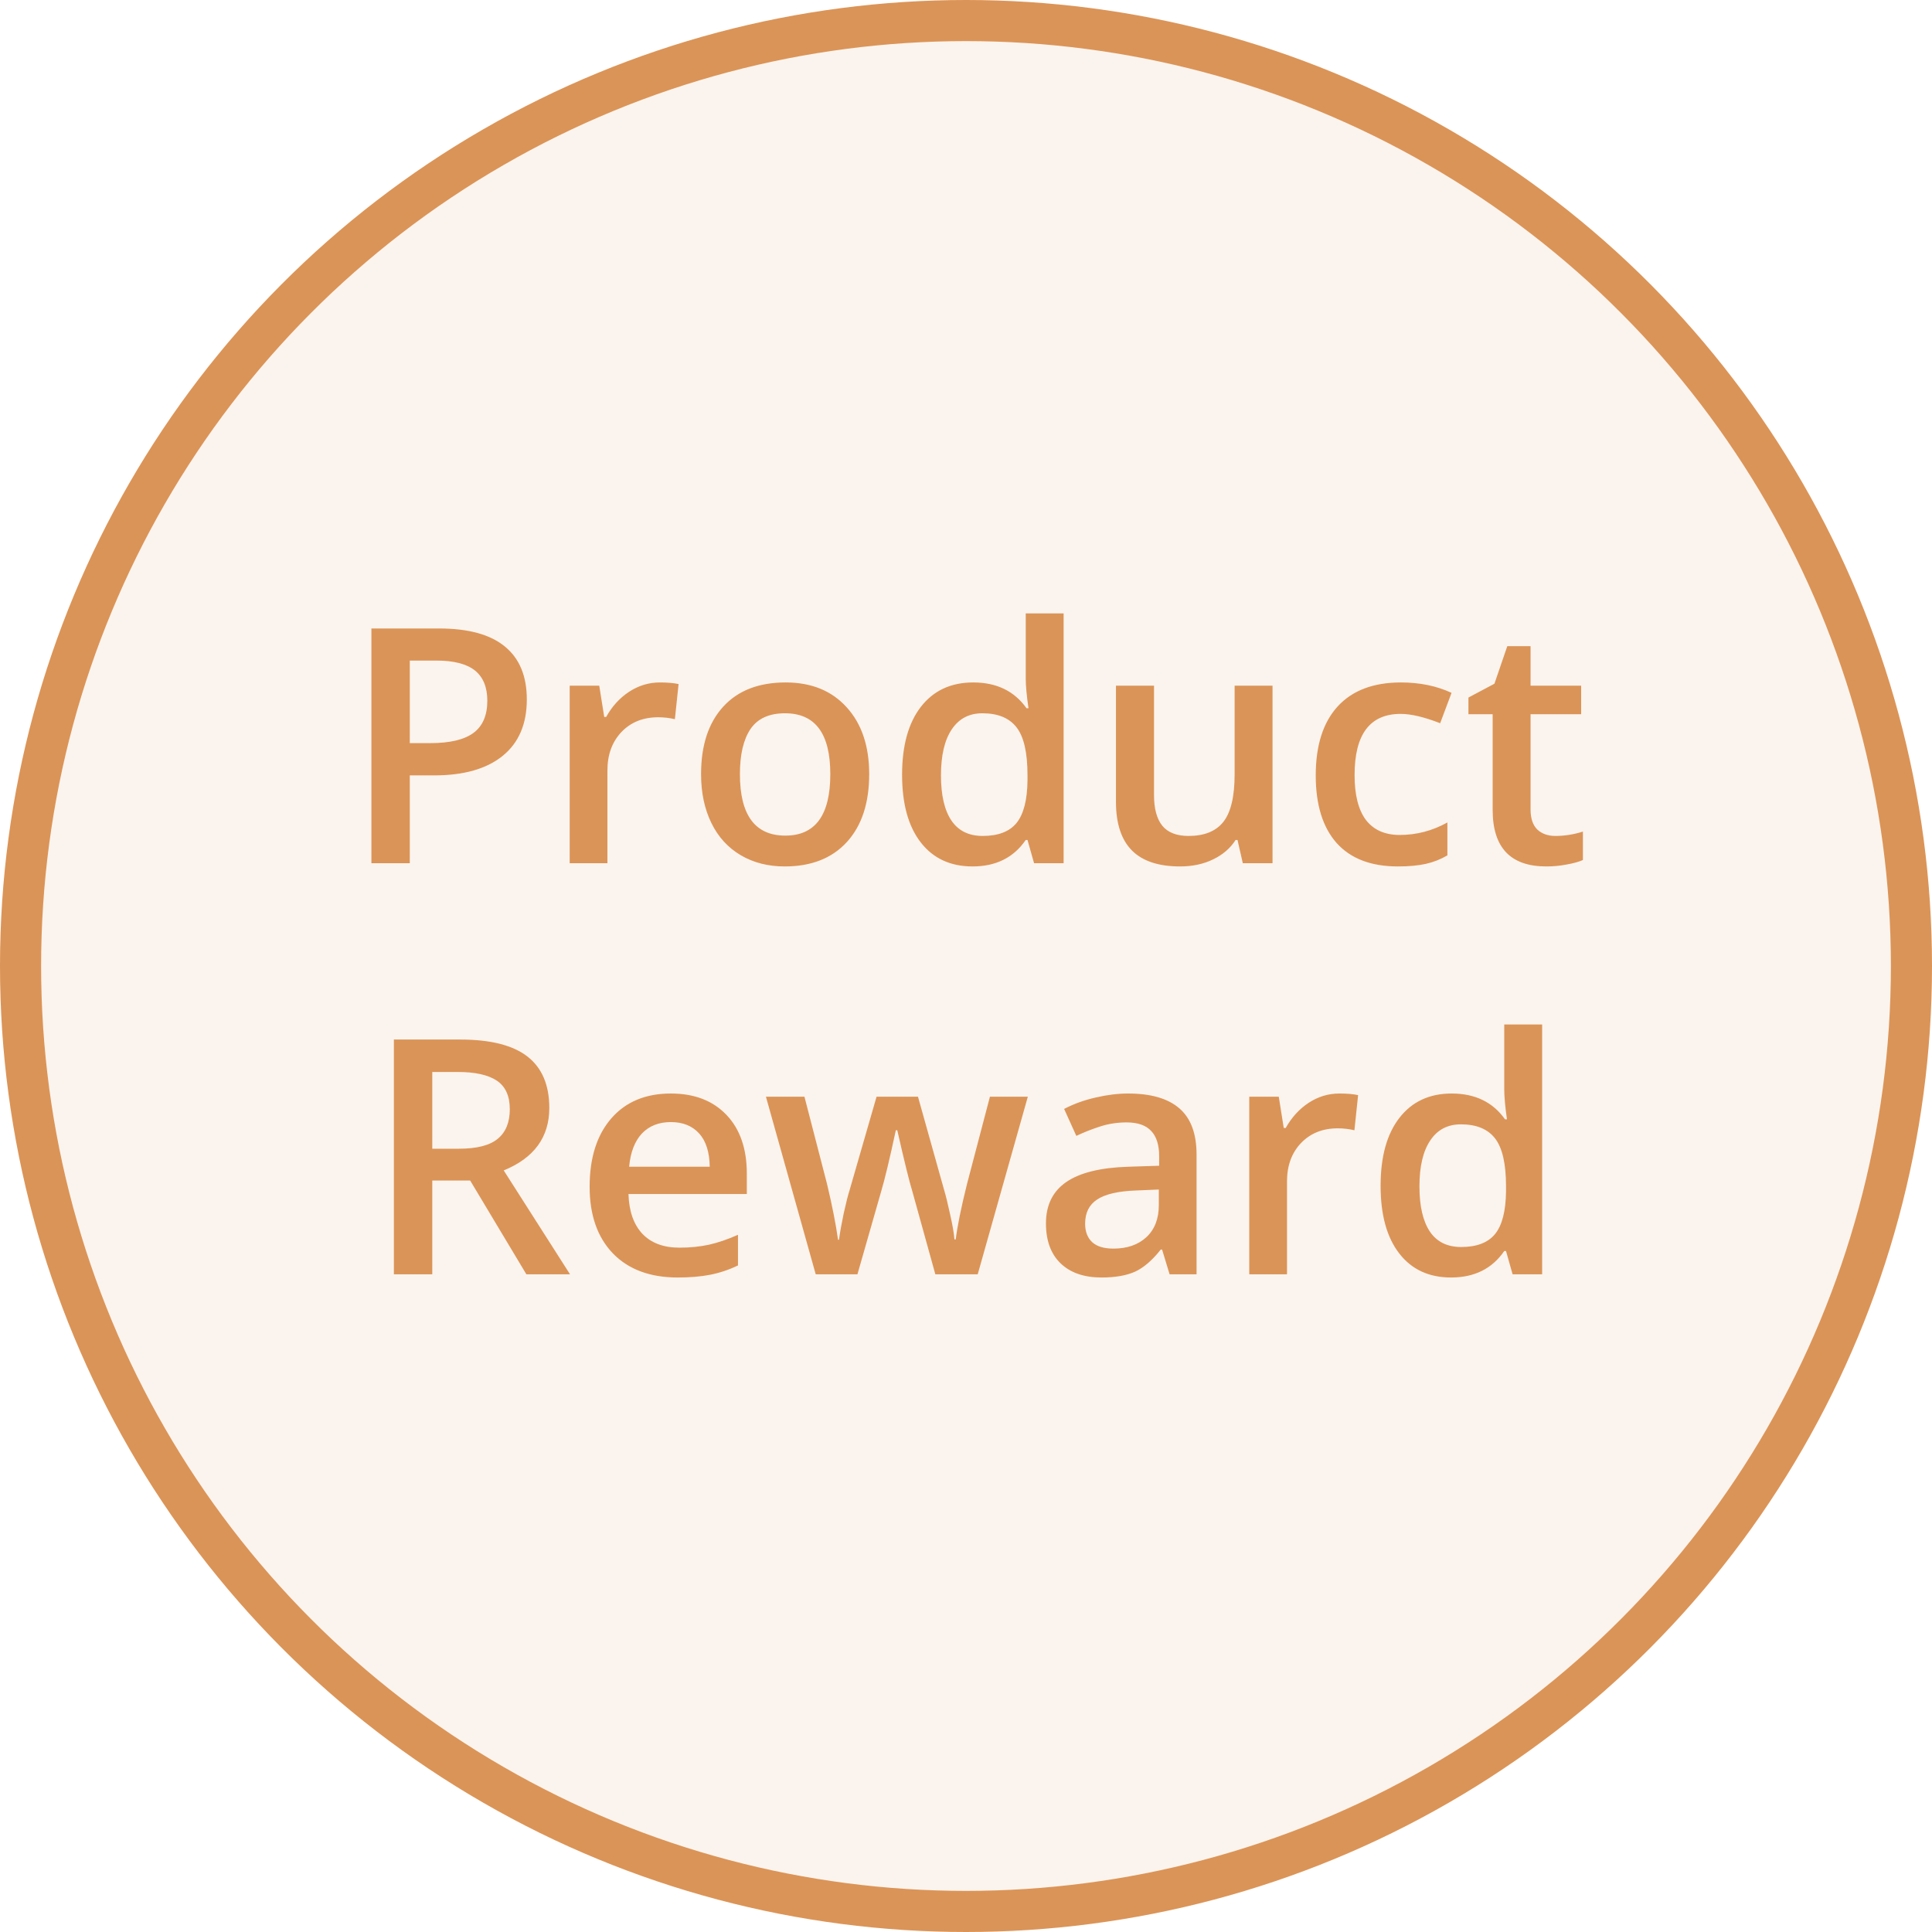 <svg width="47" height="47" viewBox="0 0 47 47" fill="none" xmlns="http://www.w3.org/2000/svg">
<circle cx="23.5" cy="23.5" r="23" fill="#DB9457" fill-opacity="0.1" stroke="#DB9457"/>
<path d="M12.816 17.016C12.816 17.612 12.621 18.069 12.23 18.387C11.84 18.704 11.284 18.863 10.562 18.863H9.969V21H9.035V15.289H10.68C11.393 15.289 11.927 15.435 12.281 15.727C12.638 16.018 12.816 16.448 12.816 17.016ZM9.969 18.078H10.465C10.944 18.078 11.296 17.995 11.52 17.828C11.743 17.662 11.855 17.401 11.855 17.047C11.855 16.719 11.755 16.474 11.555 16.312C11.354 16.151 11.042 16.07 10.617 16.07H9.969V18.078ZM16.051 16.602C16.236 16.602 16.388 16.615 16.508 16.641L16.418 17.496C16.288 17.465 16.152 17.449 16.012 17.449C15.645 17.449 15.346 17.569 15.117 17.809C14.891 18.048 14.777 18.359 14.777 18.742V21H13.859V16.68H14.578L14.699 17.441H14.746C14.889 17.184 15.075 16.979 15.305 16.828C15.537 16.677 15.785 16.602 16.051 16.602ZM21.145 18.832C21.145 19.538 20.963 20.088 20.602 20.484C20.24 20.88 19.736 21.078 19.09 21.078C18.686 21.078 18.329 20.987 18.02 20.805C17.71 20.622 17.471 20.361 17.305 20.02C17.138 19.678 17.055 19.283 17.055 18.832C17.055 18.131 17.234 17.585 17.594 17.191C17.953 16.798 18.46 16.602 19.113 16.602C19.738 16.602 20.233 16.803 20.598 17.207C20.962 17.608 21.145 18.15 21.145 18.832ZM18 18.832C18 19.829 18.369 20.328 19.105 20.328C19.835 20.328 20.199 19.829 20.199 18.832C20.199 17.845 19.832 17.352 19.098 17.352C18.712 17.352 18.432 17.479 18.258 17.734C18.086 17.99 18 18.355 18 18.832ZM23.66 21.078C23.121 21.078 22.701 20.883 22.398 20.492C22.096 20.102 21.945 19.553 21.945 18.848C21.945 18.139 22.098 17.588 22.402 17.195C22.71 16.799 23.134 16.602 23.676 16.602C24.244 16.602 24.676 16.811 24.973 17.23H25.02C24.975 16.921 24.953 16.676 24.953 16.496V14.922H25.875V21H25.156L24.996 20.434H24.953C24.659 20.863 24.228 21.078 23.66 21.078ZM23.906 20.336C24.284 20.336 24.559 20.23 24.73 20.02C24.902 19.806 24.991 19.461 24.996 18.984V18.855C24.996 18.311 24.908 17.924 24.73 17.695C24.553 17.466 24.276 17.352 23.898 17.352C23.576 17.352 23.327 17.483 23.152 17.746C22.978 18.006 22.891 18.379 22.891 18.863C22.891 19.342 22.975 19.708 23.145 19.961C23.314 20.211 23.568 20.336 23.906 20.336ZM30.234 21L30.105 20.434H30.059C29.931 20.634 29.749 20.792 29.512 20.906C29.277 21.021 29.009 21.078 28.707 21.078C28.184 21.078 27.793 20.948 27.535 20.688C27.277 20.427 27.148 20.033 27.148 19.504V16.68H28.074V19.344C28.074 19.674 28.142 19.923 28.277 20.09C28.413 20.254 28.625 20.336 28.914 20.336C29.299 20.336 29.582 20.221 29.762 19.992C29.944 19.76 30.035 19.374 30.035 18.832V16.68H30.957V21H30.234ZM34.008 21.078C33.354 21.078 32.857 20.888 32.516 20.508C32.177 20.125 32.008 19.577 32.008 18.863C32.008 18.137 32.185 17.578 32.539 17.188C32.896 16.797 33.41 16.602 34.082 16.602C34.538 16.602 34.948 16.686 35.312 16.855L35.035 17.594C34.647 17.443 34.327 17.367 34.074 17.367C33.327 17.367 32.953 17.863 32.953 18.855C32.953 19.34 33.046 19.704 33.23 19.949C33.418 20.191 33.691 20.312 34.051 20.312C34.46 20.312 34.846 20.211 35.211 20.008V20.809C35.047 20.905 34.871 20.974 34.684 21.016C34.499 21.057 34.273 21.078 34.008 21.078ZM37.836 20.336C38.06 20.336 38.284 20.301 38.508 20.23V20.922C38.406 20.966 38.275 21.003 38.113 21.031C37.954 21.062 37.789 21.078 37.617 21.078C36.747 21.078 36.312 20.62 36.312 19.703V17.375H35.723V16.969L36.355 16.633L36.668 15.719H37.234V16.68H38.465V17.375H37.234V19.688C37.234 19.909 37.289 20.073 37.398 20.18C37.51 20.284 37.656 20.336 37.836 20.336ZM10.516 27.945H11.164C11.599 27.945 11.914 27.865 12.109 27.703C12.305 27.542 12.402 27.302 12.402 26.984C12.402 26.662 12.297 26.43 12.086 26.289C11.875 26.148 11.557 26.078 11.133 26.078H10.516V27.945ZM10.516 28.719V31H9.582V25.289H11.195C11.932 25.289 12.478 25.427 12.832 25.703C13.186 25.979 13.363 26.396 13.363 26.953C13.363 27.664 12.993 28.171 12.254 28.473L13.867 31H12.805L11.438 28.719H10.516ZM16.488 31.078C15.816 31.078 15.29 30.883 14.91 30.492C14.533 30.099 14.344 29.559 14.344 28.871C14.344 28.165 14.52 27.611 14.871 27.207C15.223 26.803 15.706 26.602 16.32 26.602C16.891 26.602 17.341 26.775 17.672 27.121C18.003 27.467 18.168 27.944 18.168 28.551V29.047H15.289C15.302 29.466 15.415 29.789 15.629 30.016C15.842 30.24 16.143 30.352 16.531 30.352C16.787 30.352 17.023 30.328 17.242 30.281C17.463 30.232 17.701 30.151 17.953 30.039V30.785C17.729 30.892 17.503 30.967 17.273 31.012C17.044 31.056 16.783 31.078 16.488 31.078ZM16.32 27.297C16.029 27.297 15.794 27.389 15.617 27.574C15.443 27.759 15.338 28.029 15.305 28.383H17.266C17.26 28.026 17.174 27.756 17.008 27.574C16.841 27.389 16.612 27.297 16.32 27.297ZM22.754 31L22.195 28.984C22.128 28.771 22.005 28.275 21.828 27.496H21.793C21.642 28.199 21.522 28.698 21.434 28.992L20.859 31H19.844L18.633 26.68H19.57L20.121 28.809C20.246 29.335 20.335 29.785 20.387 30.16H20.41C20.436 29.97 20.475 29.753 20.527 29.508C20.582 29.26 20.629 29.076 20.668 28.953L21.324 26.68H22.332L22.969 28.953C23.008 29.081 23.056 29.276 23.113 29.539C23.173 29.802 23.208 30.006 23.219 30.152H23.25C23.289 29.832 23.38 29.384 23.523 28.809L24.082 26.68H25.004L23.785 31H22.754ZM28.453 31L28.27 30.398H28.238C28.03 30.662 27.82 30.841 27.609 30.938C27.398 31.031 27.128 31.078 26.797 31.078C26.372 31.078 26.04 30.963 25.801 30.734C25.564 30.505 25.445 30.181 25.445 29.762C25.445 29.316 25.611 28.98 25.941 28.754C26.272 28.527 26.776 28.404 27.453 28.383L28.199 28.359V28.129C28.199 27.853 28.134 27.647 28.004 27.512C27.876 27.374 27.677 27.305 27.406 27.305C27.185 27.305 26.973 27.337 26.77 27.402C26.566 27.467 26.371 27.544 26.184 27.633L25.887 26.977C26.121 26.854 26.378 26.762 26.656 26.699C26.935 26.634 27.198 26.602 27.445 26.602C27.995 26.602 28.409 26.721 28.688 26.961C28.969 27.201 29.109 27.577 29.109 28.09V31H28.453ZM27.086 30.375C27.419 30.375 27.686 30.283 27.887 30.098C28.09 29.91 28.191 29.648 28.191 29.312V28.938L27.637 28.961C27.204 28.977 26.889 29.049 26.691 29.18C26.496 29.307 26.398 29.504 26.398 29.77C26.398 29.962 26.456 30.112 26.57 30.219C26.685 30.323 26.857 30.375 27.086 30.375ZM32.582 26.602C32.767 26.602 32.919 26.615 33.039 26.641L32.949 27.496C32.819 27.465 32.684 27.449 32.543 27.449C32.176 27.449 31.878 27.569 31.648 27.809C31.422 28.048 31.309 28.359 31.309 28.742V31H30.391V26.68H31.109L31.23 27.441H31.277C31.421 27.184 31.607 26.979 31.836 26.828C32.068 26.677 32.316 26.602 32.582 26.602ZM35.301 31.078C34.762 31.078 34.341 30.883 34.039 30.492C33.737 30.102 33.586 29.553 33.586 28.848C33.586 28.139 33.738 27.588 34.043 27.195C34.35 26.799 34.775 26.602 35.316 26.602C35.884 26.602 36.316 26.811 36.613 27.23H36.66C36.616 26.921 36.594 26.676 36.594 26.496V24.922H37.516V31H36.797L36.637 30.434H36.594C36.3 30.863 35.868 31.078 35.301 31.078ZM35.547 30.336C35.925 30.336 36.199 30.23 36.371 30.02C36.543 29.806 36.632 29.461 36.637 28.984V28.855C36.637 28.311 36.548 27.924 36.371 27.695C36.194 27.466 35.917 27.352 35.539 27.352C35.216 27.352 34.967 27.483 34.793 27.746C34.618 28.006 34.531 28.379 34.531 28.863C34.531 29.342 34.616 29.708 34.785 29.961C34.954 30.211 35.208 30.336 35.547 30.336Z" fill="#DB9457"/>
</svg>
